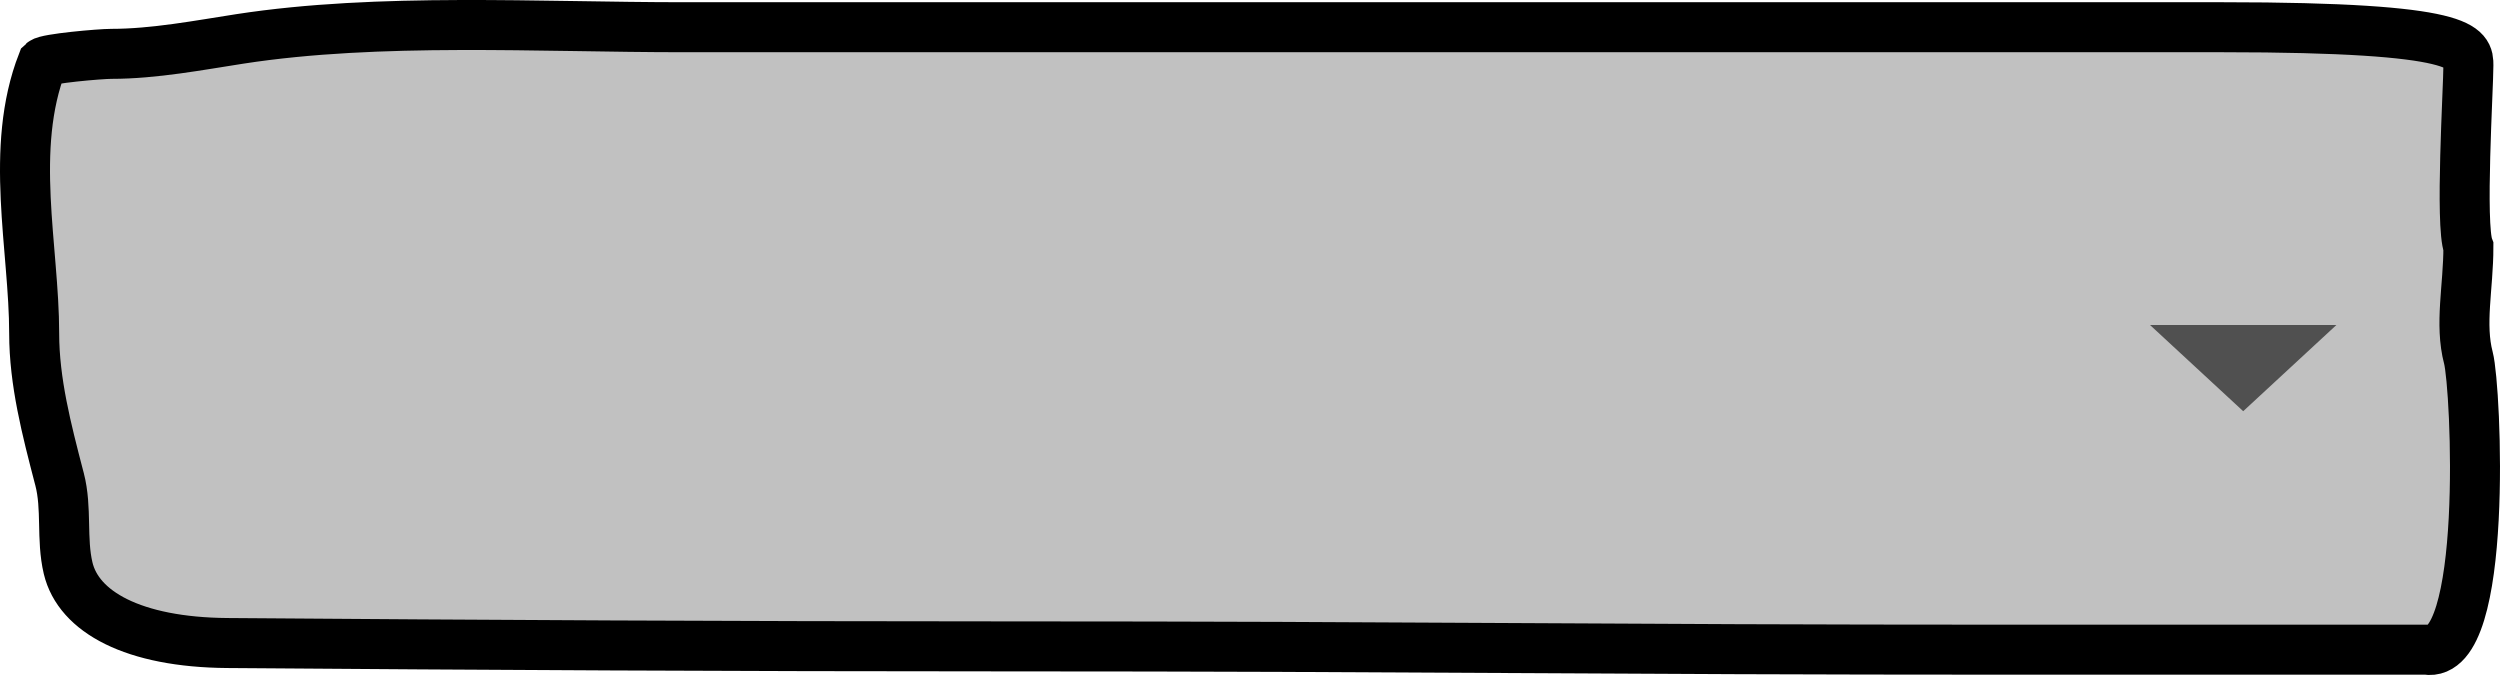 <svg width="100" height="27" viewBox="0 0 100 27" fill="none" xmlns="http://www.w3.org/2000/svg">
<path d="M1.367 13.339C1.367 9.926 0.353 5.946 1.696 2.5C1.854 2.343 3.999 2.154 4.455 2.154C6.174 2.154 7.98 1.805 9.602 1.555C15.17 0.698 21.574 1.089 27.325 1.089H88.907C98.736 1.089 98.736 1.912 98.736 2.614C98.736 3.51 98.399 8.998 98.736 9.876C98.736 11.49 98.38 12.959 98.736 14.314C99.051 15.512 99.55 26.417 97.046 25.988H80.773C63.232 25.988 57.439 25.855 39.901 25.855C29.631 25.855 19.364 25.801 9.095 25.721C5.332 25.692 3.14 24.474 2.725 22.726C2.447 21.553 2.687 20.34 2.382 19.168L2.364 19.101C1.866 17.187 1.367 15.27 1.367 13.339Z" fill="#C1C1C1" stroke="black" stroke-width="2" stroke-linecap="round"/>
<path fill-rule="evenodd" clip-rule="evenodd" d="M86 13L89.728 16.448L93.456 13H86Z" fill="#505050"/>
</svg>
